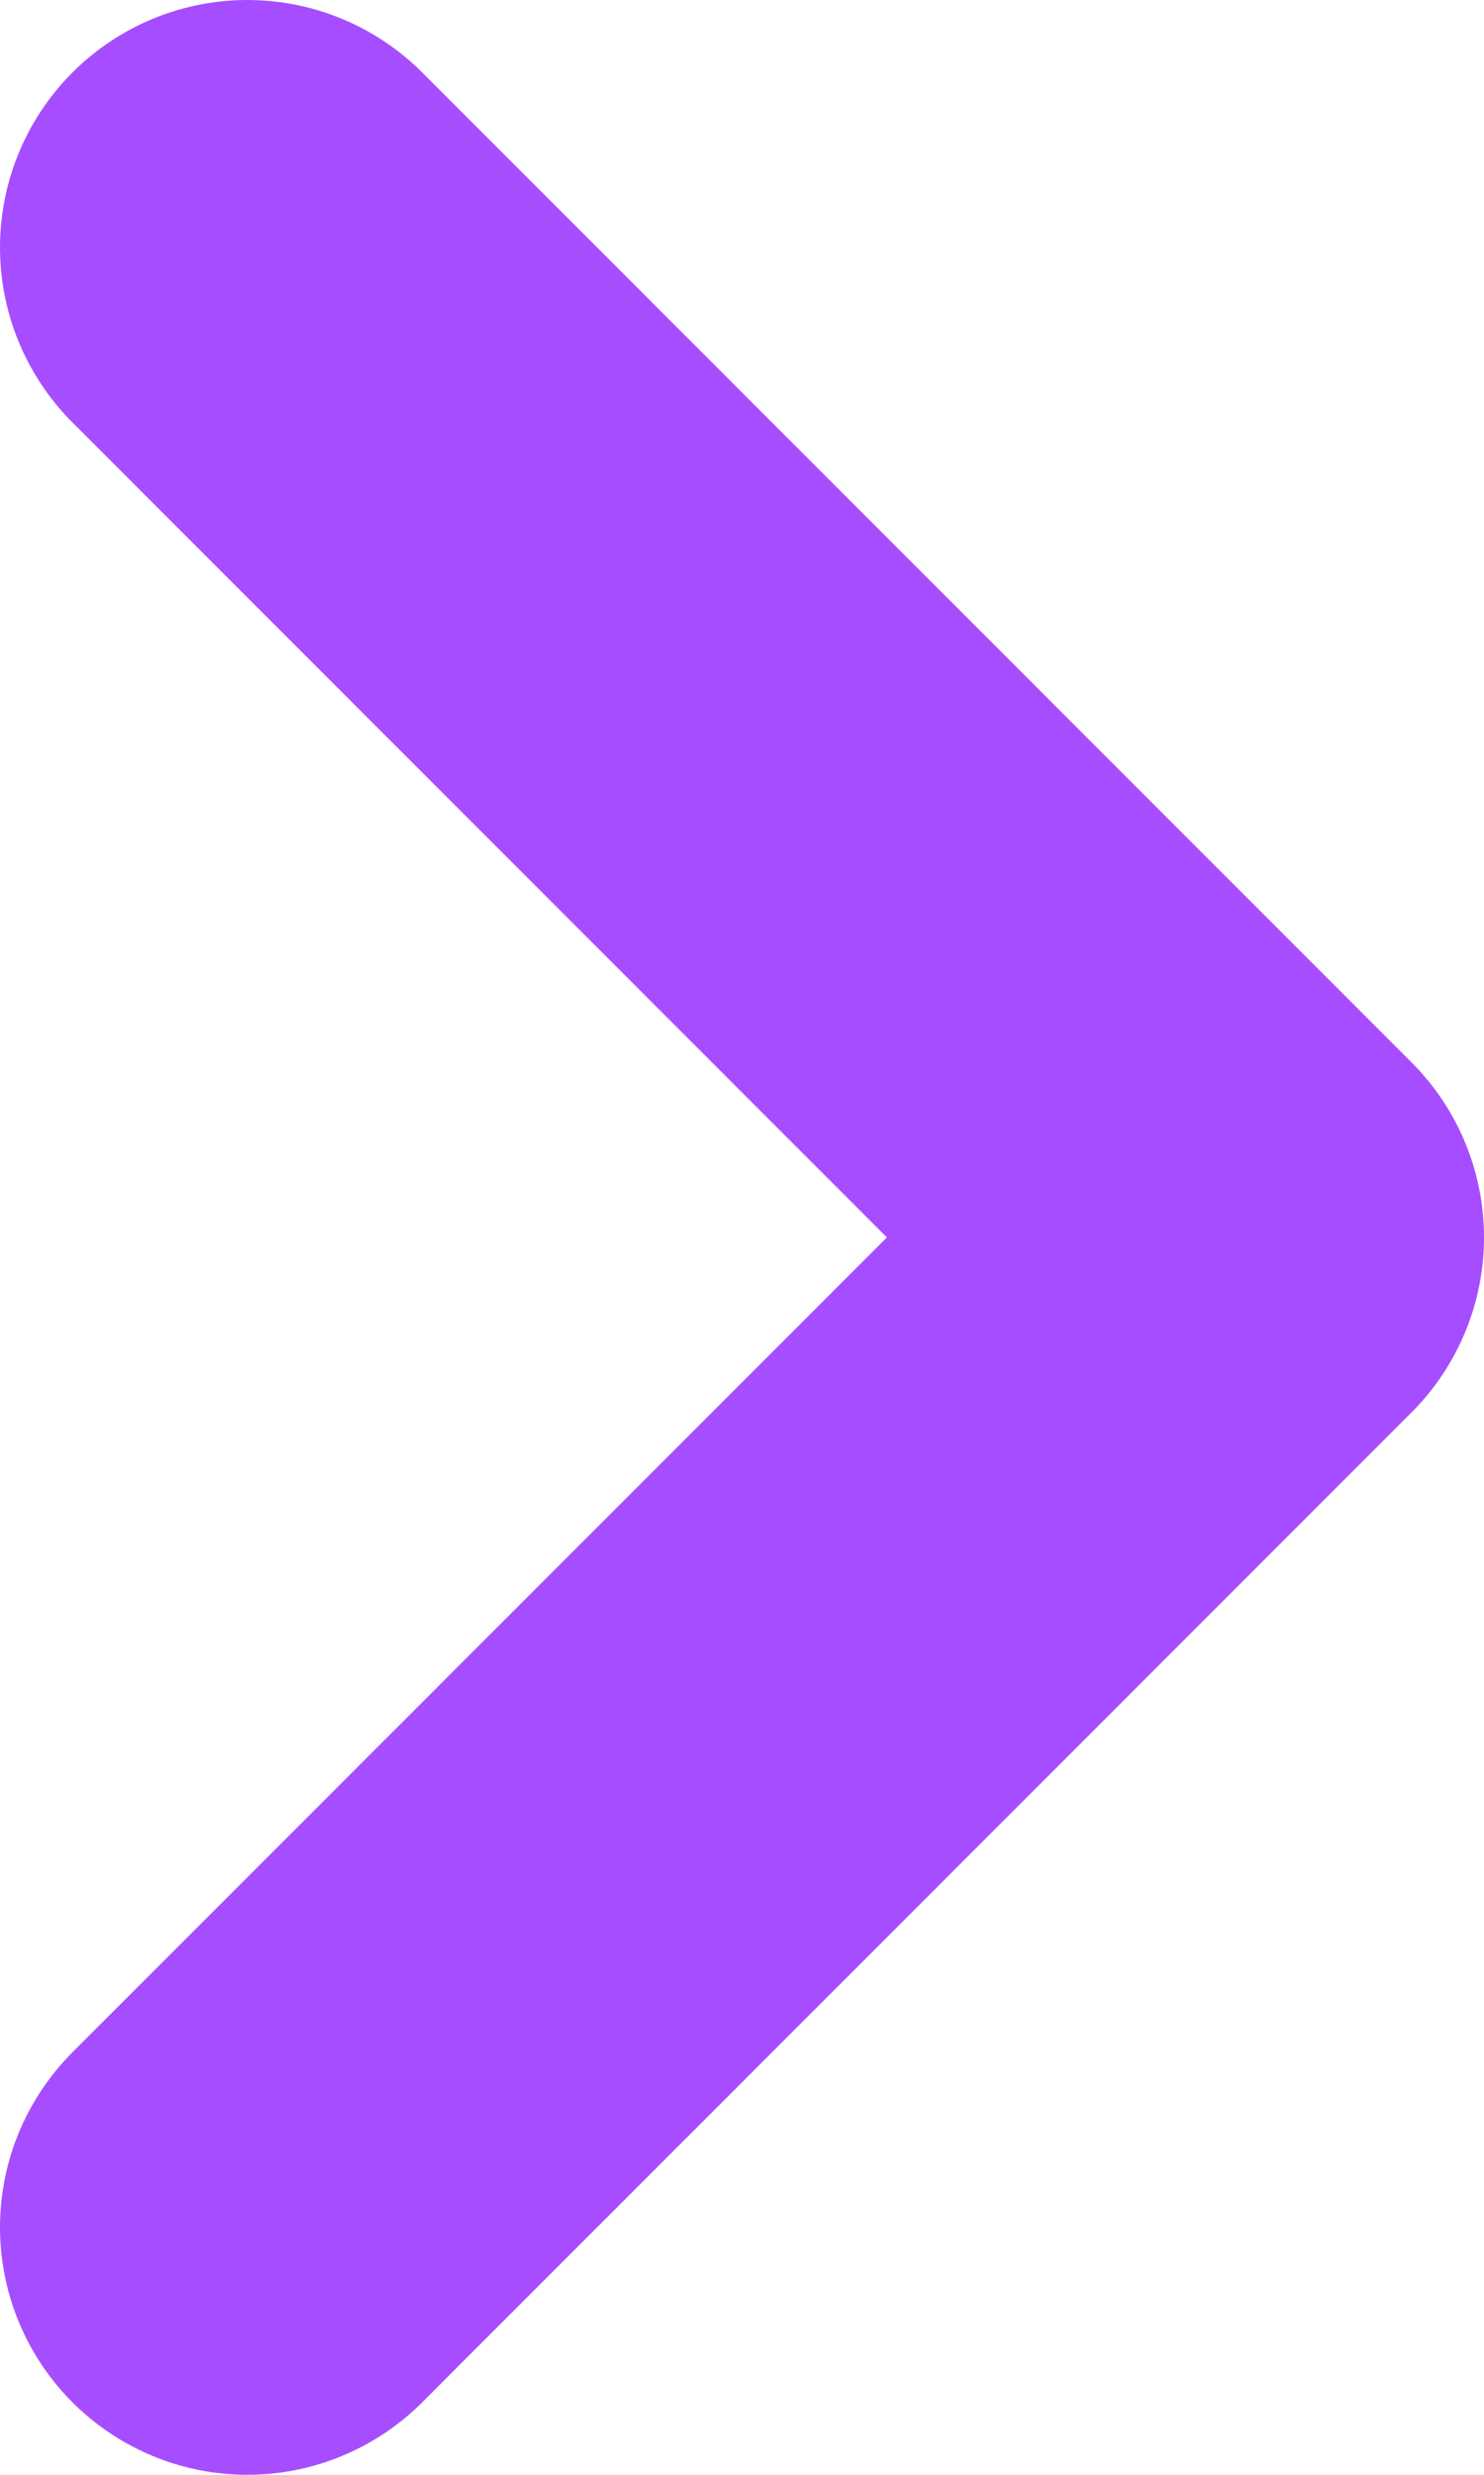 <svg width="12" height="20" viewBox="0 0 12 20" fill="none" xmlns="http://www.w3.org/2000/svg">
    <path d="M2 18L10 10L2 2" stroke="#a64eff" stroke-width="4" stroke-linecap="round" stroke-linejoin="round" />
</svg>